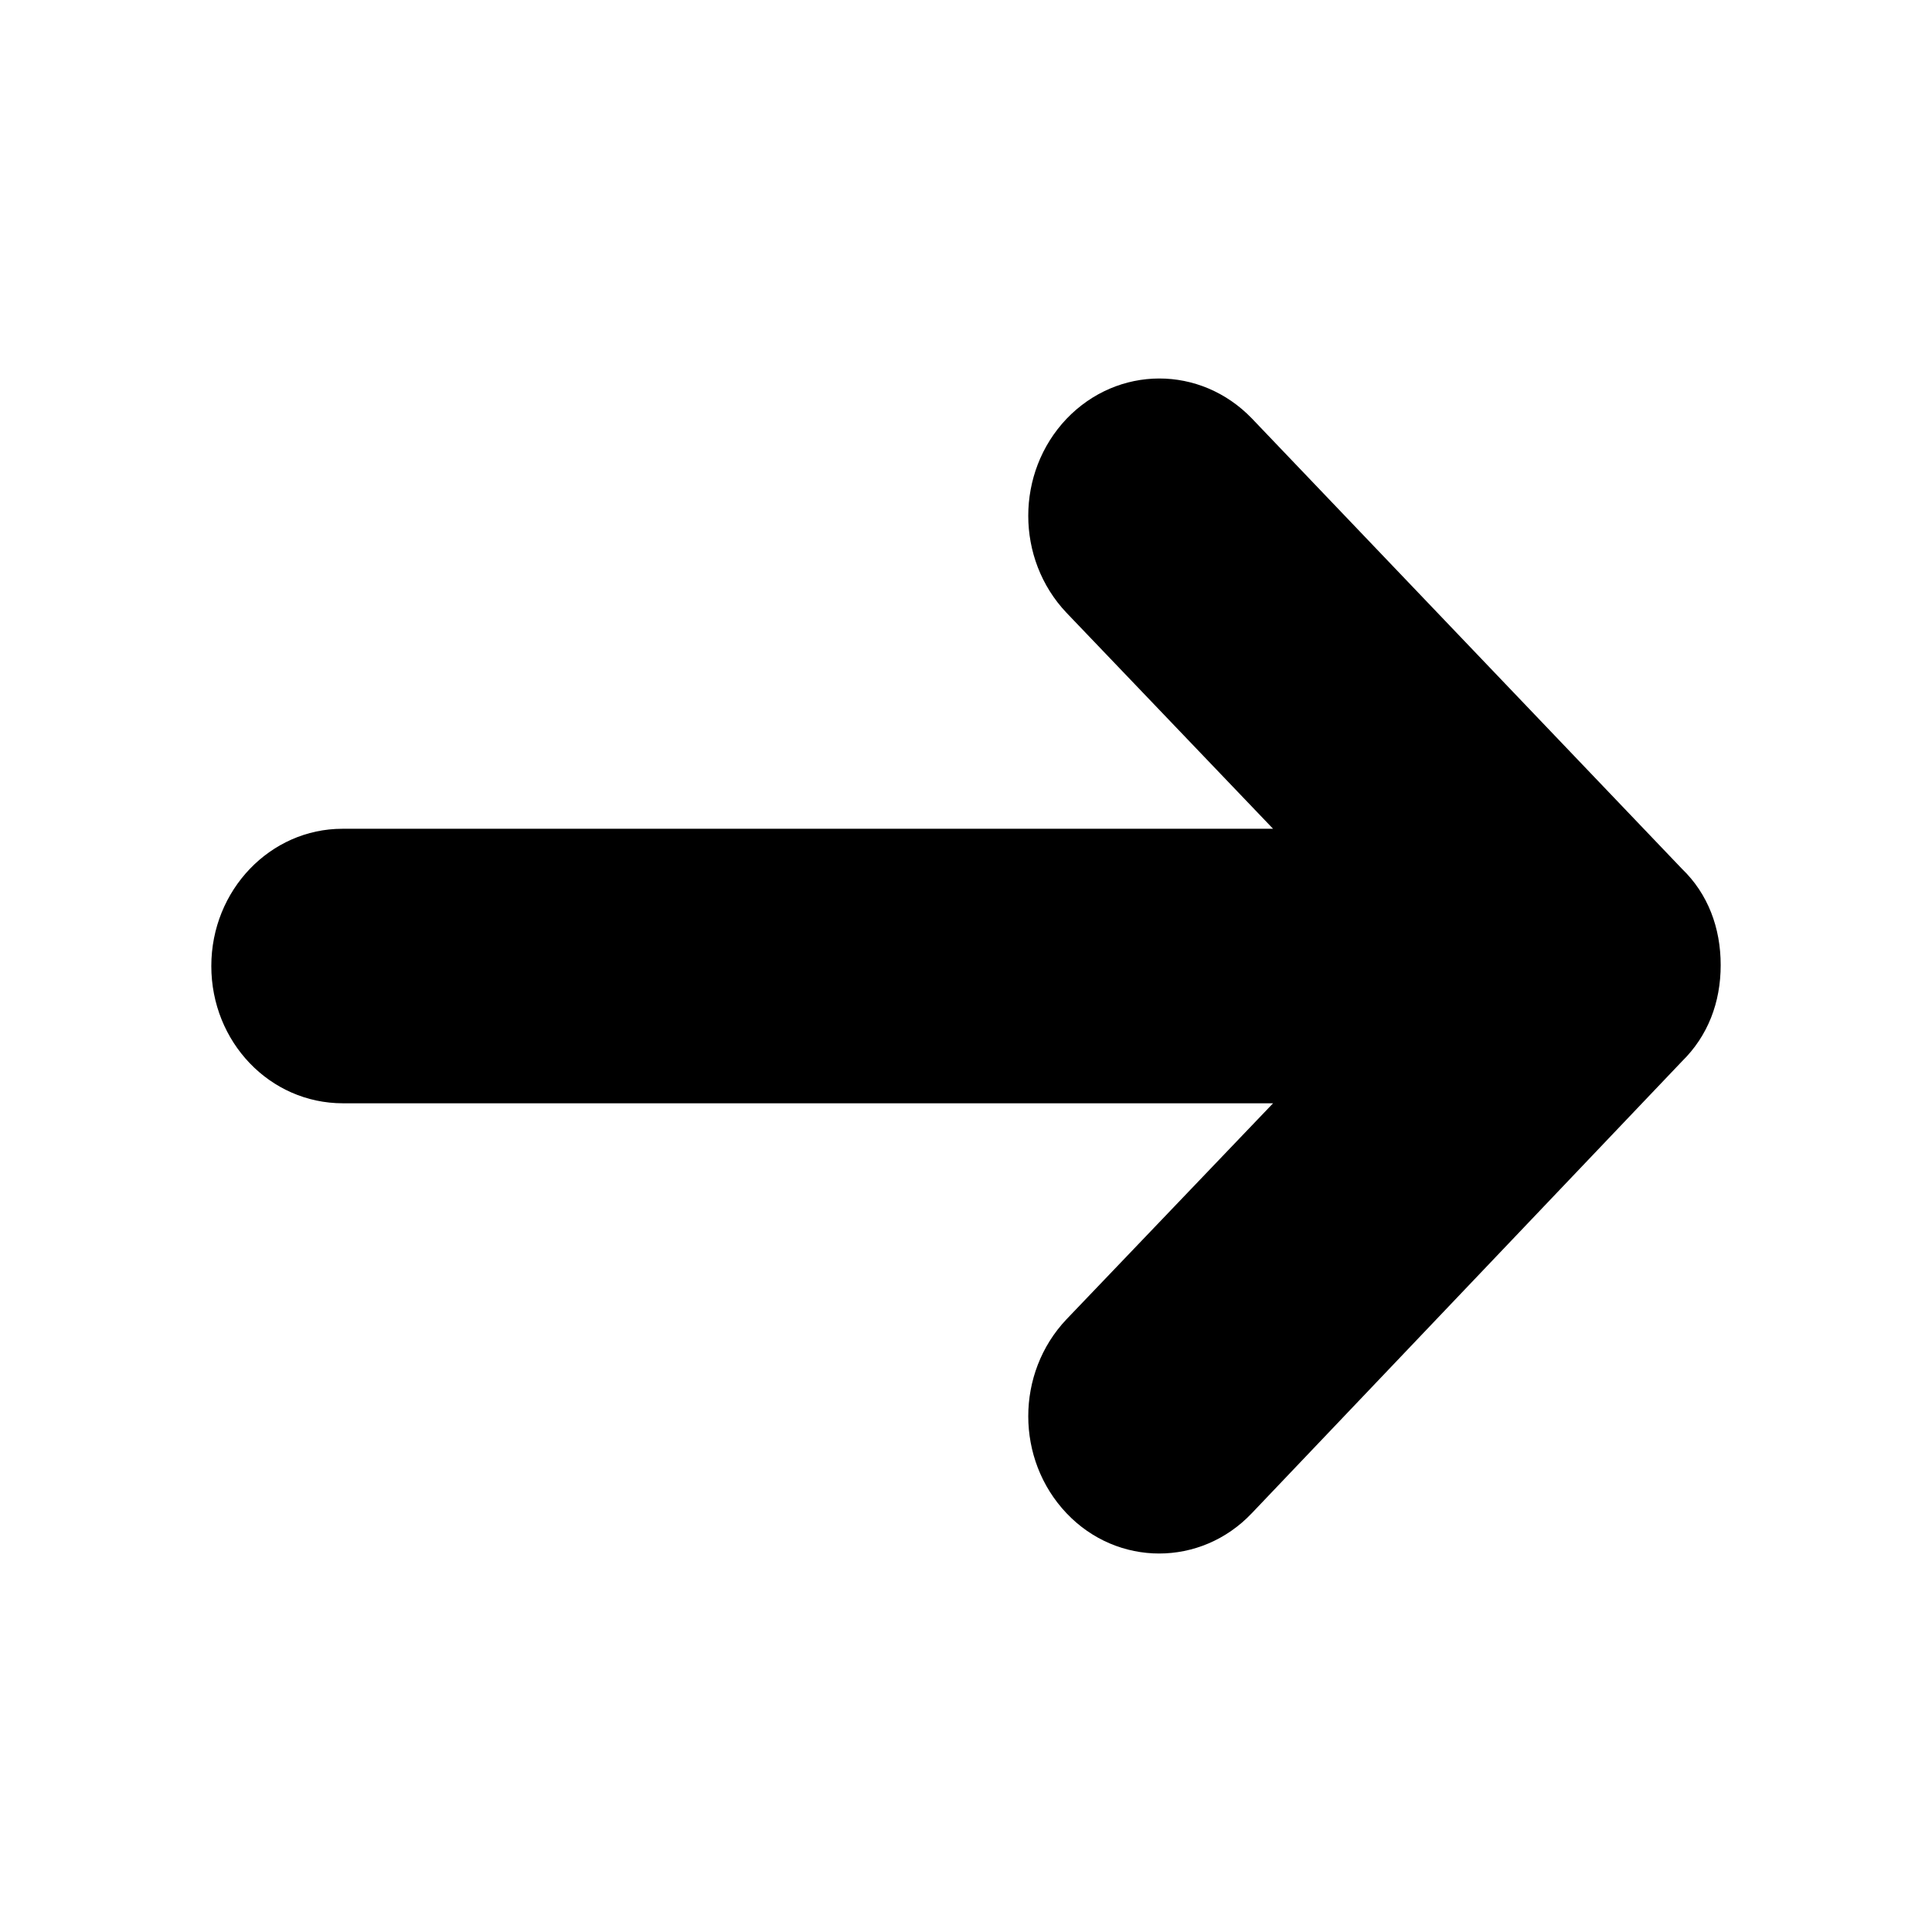 <svg xmlns="http://www.w3.org/2000/svg" width="512" height="512" viewBox="0 0 512 512">
  <path d="M331.75,110.883l114,119.375c6.875,6.625,10.25,15.625,10.25,25.5s-3.375,18.75-10.25,25.5l-114,119.75c-13.5,14.25-35.625,14.25-49.125,0-13.5-14.25-13.5-37.125,0-51.375l54.75-57.25H90.875c-19.375,0-34.875-16.25-34.875-36.375s15.625-36.375,34.75-36.375h246.625l-54.75-57.25c-13.5-14.25-13.5-37.125,0-51.375,13.625-14.25,35.5-14.25,49.125-.125"/>
</svg>